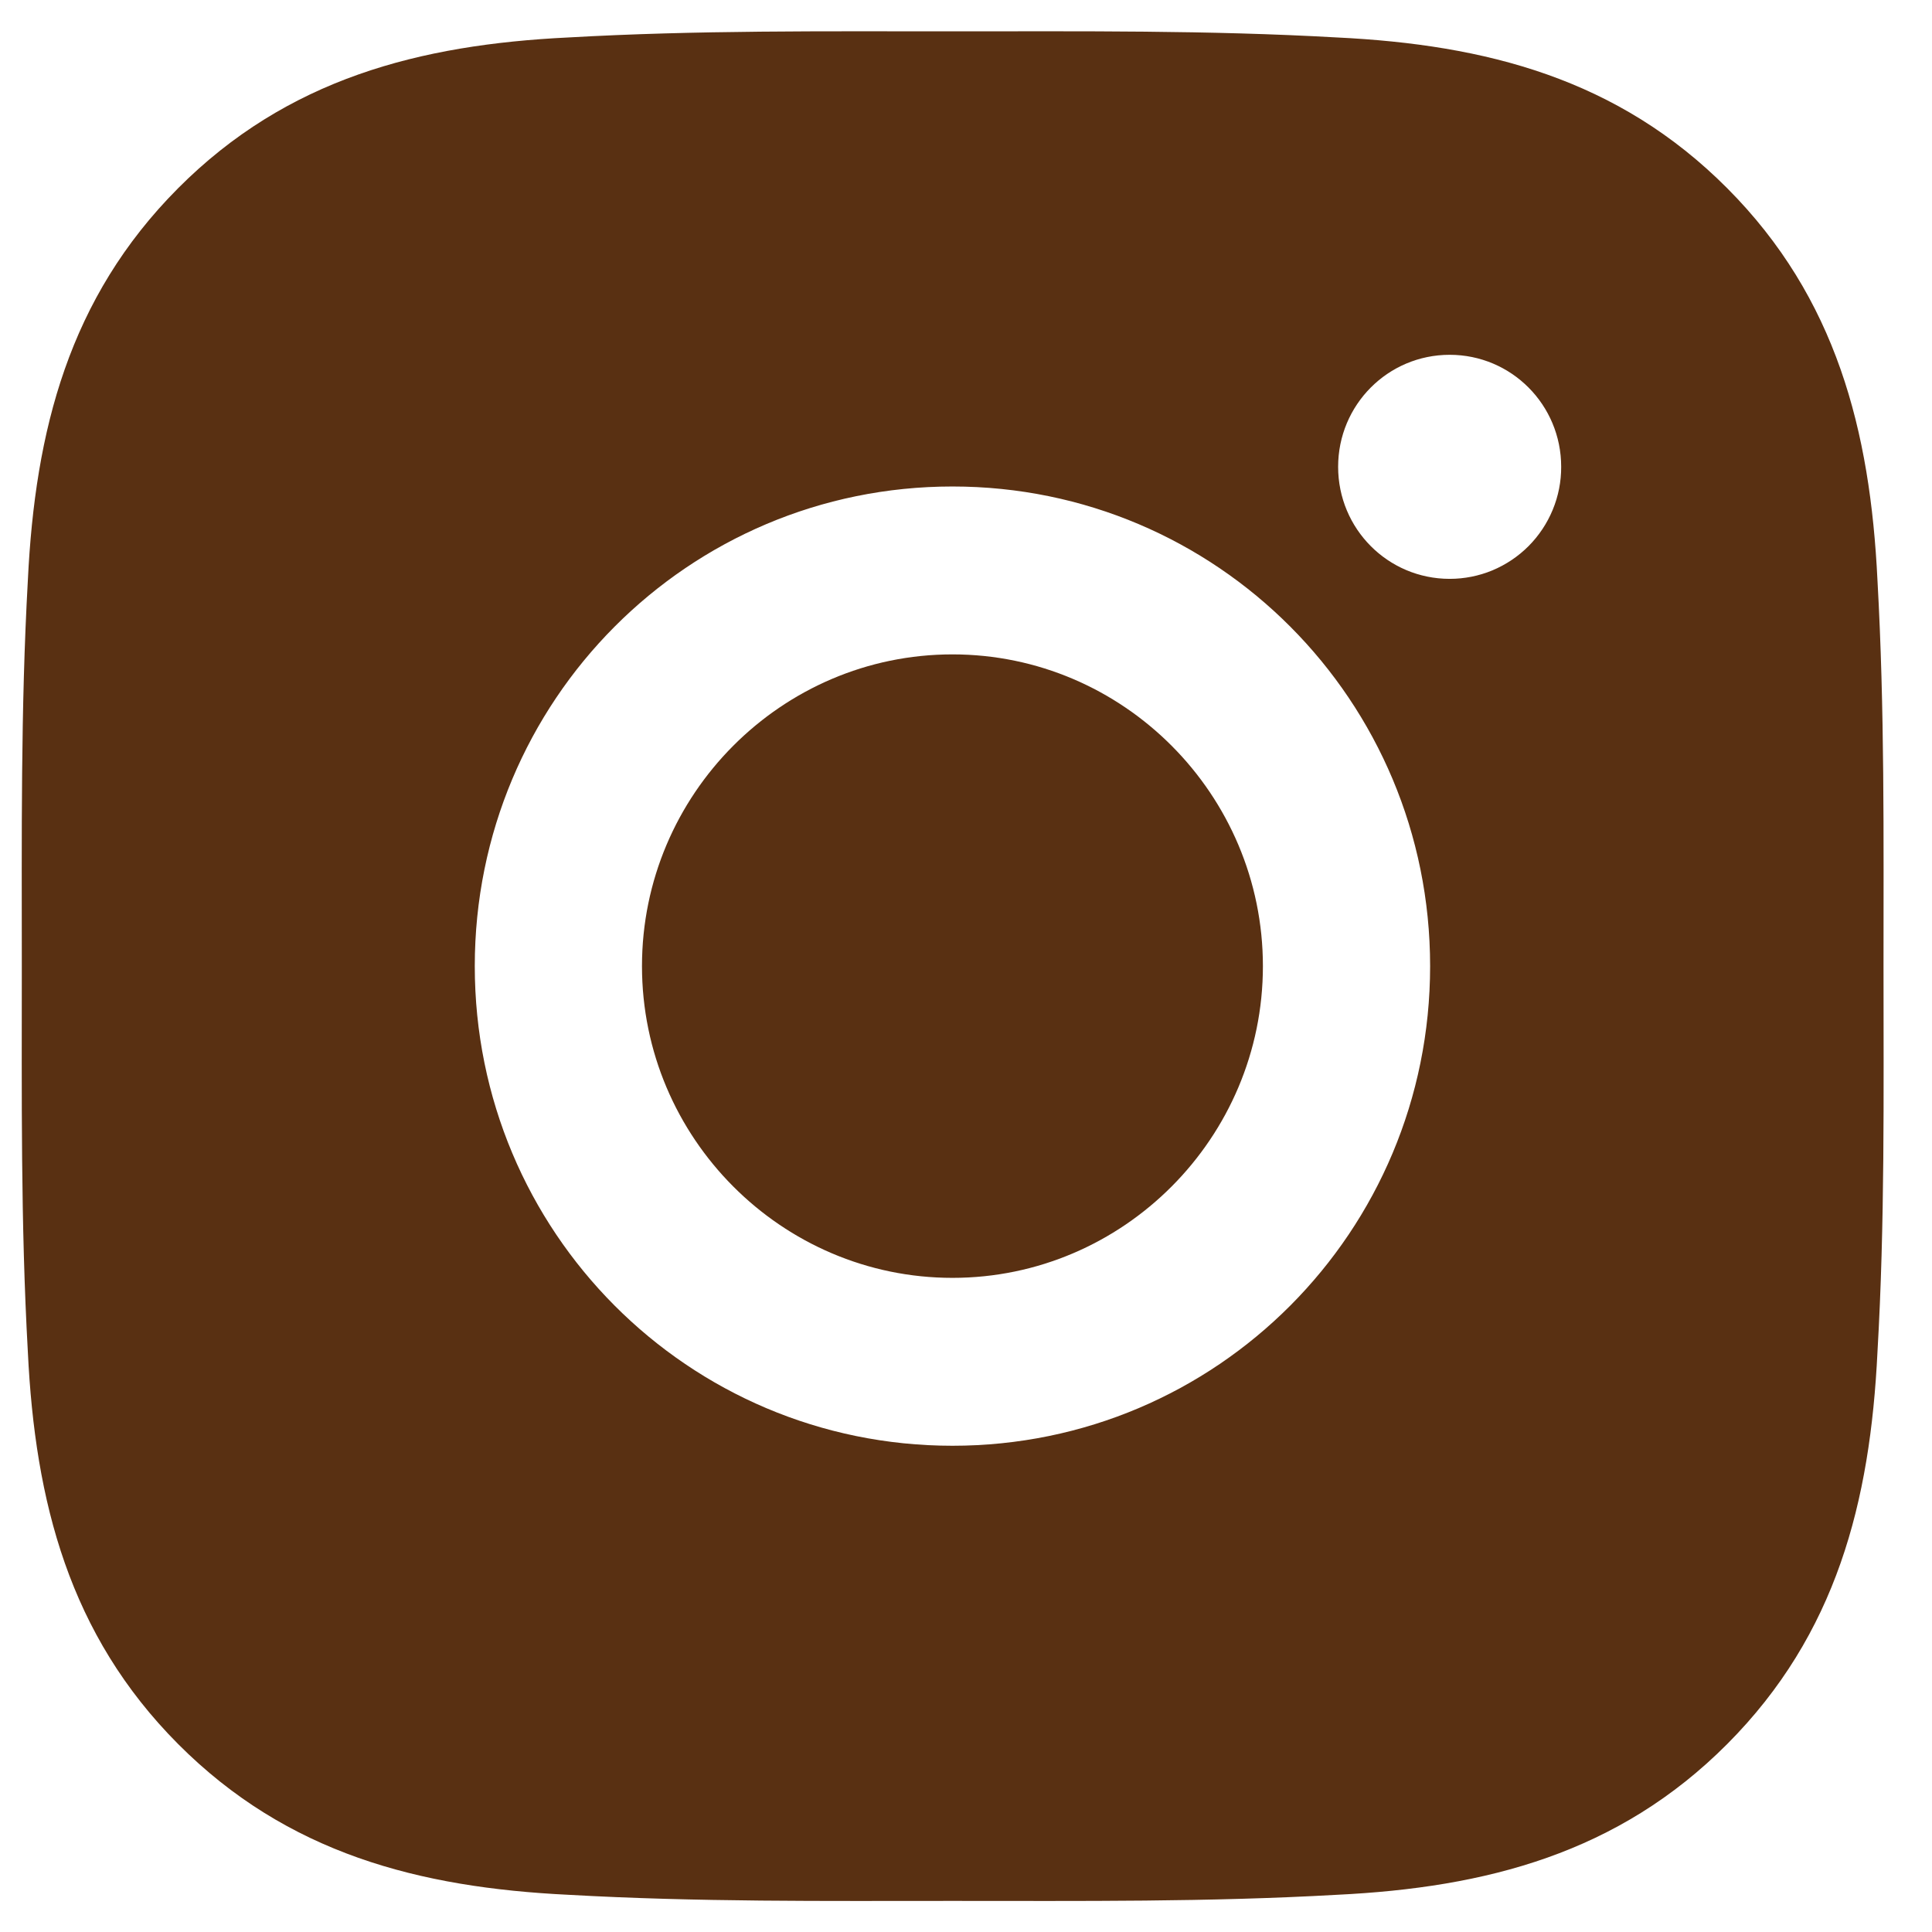 <svg width="31" height="31" viewBox="0 0 31 31" fill="none" xmlns="http://www.w3.org/2000/svg">
<path d="M15.283 10.5C12.54 10.5 10.301 12.748 10.301 15.502C10.301 18.256 12.54 20.504 15.283 20.504C18.025 20.504 20.264 18.256 20.264 15.502C20.264 12.748 18.025 10.5 15.283 10.5ZM30.222 15.502C30.222 13.431 30.241 11.378 30.125 9.31C30.009 6.909 29.464 4.777 27.715 3.021C25.962 1.261 23.843 0.717 21.452 0.601C19.389 0.484 17.345 0.503 15.286 0.503C13.223 0.503 11.179 0.484 9.12 0.601C6.729 0.717 4.606 1.265 2.857 3.021C1.105 4.781 0.563 6.909 0.447 9.31C0.331 11.382 0.35 13.434 0.35 15.502C0.35 17.57 0.331 19.626 0.447 21.694C0.563 24.095 1.109 26.227 2.857 27.983C4.61 29.743 6.729 30.287 9.12 30.403C11.183 30.52 13.227 30.501 15.286 30.501C17.349 30.501 19.393 30.52 21.452 30.403C23.843 30.287 25.966 29.739 27.715 27.983C29.468 26.223 30.009 24.095 30.125 21.694C30.245 19.626 30.222 17.573 30.222 15.502ZM15.283 23.198C11.041 23.198 7.618 19.761 7.618 15.502C7.618 11.243 11.041 7.806 15.283 7.806C19.524 7.806 22.947 11.243 22.947 15.502C22.947 19.761 19.524 23.198 15.283 23.198ZM23.261 9.288C22.27 9.288 21.471 8.485 21.471 7.49C21.471 6.496 22.27 5.693 23.261 5.693C24.251 5.693 25.05 6.496 25.05 7.49C25.051 7.726 25.005 7.96 24.915 8.178C24.825 8.397 24.693 8.595 24.527 8.762C24.361 8.929 24.163 9.061 23.946 9.152C23.729 9.242 23.496 9.288 23.261 9.288Z" fill="#593012"/>
</svg>
